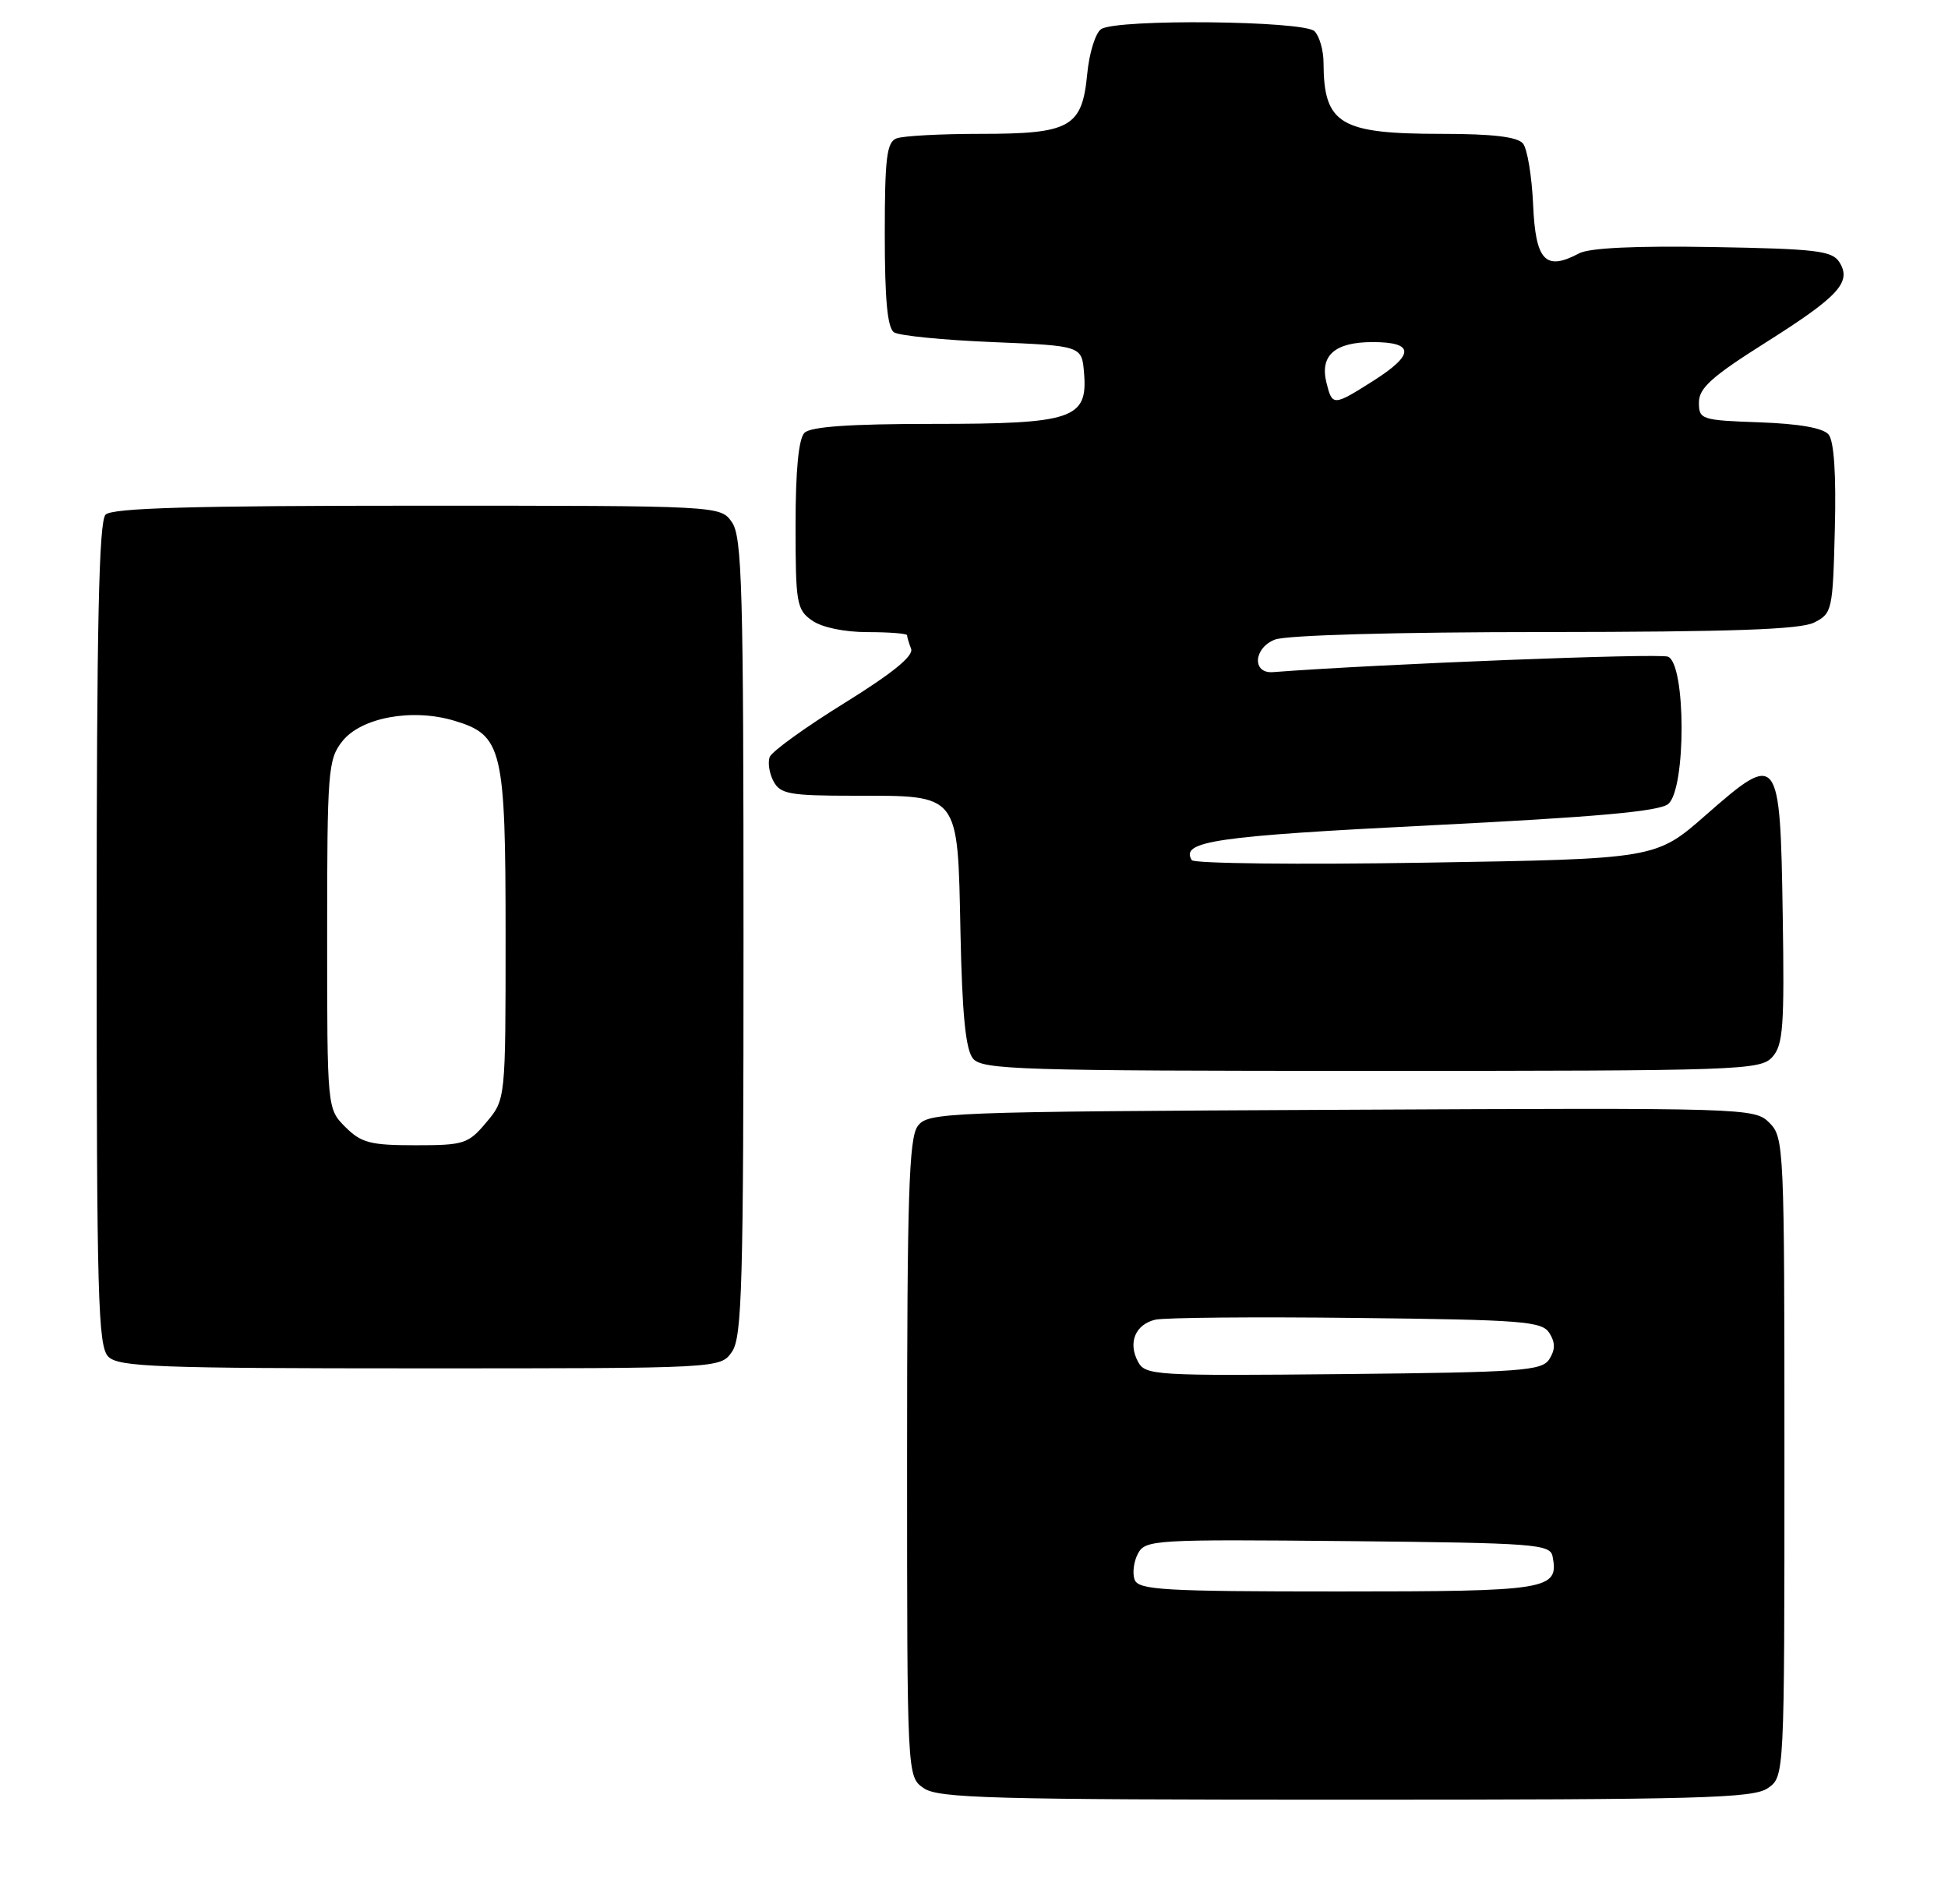 <?xml version="1.0" encoding="UTF-8" standalone="no"?>
<!DOCTYPE svg PUBLIC "-//W3C//DTD SVG 1.1//EN" "http://www.w3.org/Graphics/SVG/1.1/DTD/svg11.dtd" >
<svg xmlns="http://www.w3.org/2000/svg" xmlns:xlink="http://www.w3.org/1999/xlink" version="1.1" viewBox="0 0 262 256">
 <g >
 <path fill="currentColor"
d=" M 237.78 240.44 C 240.00 238.89 240.00 238.89 240.00 195.94 C 240.00 154.16 239.95 152.95 237.98 150.98 C 235.98 148.98 235.03 148.96 180.39 149.23 C 126.72 149.49 124.79 149.57 123.42 151.44 C 122.25 153.05 122.00 160.80 122.00 196.13 C 122.00 238.89 122.00 238.89 124.22 240.44 C 126.17 241.81 133.24 242.00 181.00 242.00 C 228.76 242.00 235.83 241.81 237.78 240.44 Z  M 98.44 181.78 C 99.81 179.83 100.00 172.85 100.00 126.00 C 100.00 79.15 99.81 72.17 98.44 70.22 C 96.89 68.00 96.89 68.00 56.14 68.00 C 25.79 68.00 15.09 68.31 14.20 69.20 C 13.30 70.10 13.00 84.01 13.00 125.63 C 13.00 174.50 13.18 181.04 14.57 182.43 C 15.95 183.81 21.15 184.00 56.51 184.00 C 96.89 184.00 96.89 184.00 98.44 181.78 Z  M 238.37 142.14 C 239.83 140.53 240.01 138.03 239.77 123.00 C 239.43 101.29 239.22 101.01 229.46 109.57 C 222.71 115.50 222.71 115.50 191.76 116.00 C 174.74 116.28 160.57 116.12 160.29 115.66 C 158.72 113.12 163.40 112.43 192.41 110.98 C 214.63 109.87 223.17 109.11 224.37 108.11 C 226.79 106.10 226.76 89.23 224.33 88.30 C 223.08 87.82 185.61 89.28 171.19 90.38 C 168.36 90.59 168.60 87.10 171.49 86.00 C 173.06 85.41 187.75 84.99 207.82 84.99 C 232.93 84.97 242.14 84.65 244.00 83.71 C 246.42 82.49 246.51 82.07 246.78 71.12 C 246.97 63.80 246.67 59.31 245.94 58.43 C 245.21 57.55 242.00 56.98 236.66 56.79 C 228.80 56.51 228.50 56.41 228.50 54.11 C 228.50 52.19 230.25 50.62 237.40 46.11 C 247.32 39.85 249.08 37.94 247.39 35.25 C 246.43 33.72 244.25 33.46 230.39 33.22 C 219.98 33.04 213.77 33.33 212.38 34.07 C 207.85 36.48 206.53 35.08 206.20 27.53 C 206.03 23.71 205.42 20.00 204.83 19.29 C 204.08 18.40 200.74 18.00 193.92 18.00 C 180.21 18.00 178.05 16.71 178.01 8.45 C 178.01 6.77 177.46 4.86 176.80 4.20 C 175.38 2.78 150.30 2.52 148.11 3.91 C 147.35 4.39 146.50 7.10 146.23 9.93 C 145.54 17.12 143.97 18.00 131.86 18.00 C 126.53 18.00 121.45 18.27 120.58 18.61 C 119.26 19.12 119.00 21.22 119.00 31.55 C 119.00 40.32 119.36 44.12 120.25 44.69 C 120.94 45.14 126.90 45.73 133.50 46.00 C 145.50 46.50 145.50 46.50 145.80 50.15 C 146.32 56.33 144.31 57.00 125.48 57.00 C 114.31 57.00 109.03 57.37 108.20 58.20 C 107.41 58.99 107.00 63.23 107.00 70.64 C 107.00 81.13 107.15 81.99 109.22 83.44 C 110.55 84.37 113.56 85.00 116.72 85.00 C 119.63 85.00 122.00 85.19 122.00 85.42 C 122.00 85.65 122.24 86.47 122.54 87.24 C 122.91 88.20 120.02 90.54 113.57 94.54 C 108.33 97.78 103.82 101.04 103.53 101.78 C 103.24 102.53 103.47 104.01 104.04 105.07 C 104.95 106.77 106.22 107.00 114.81 107.00 C 129.18 107.00 128.79 106.50 129.18 125.36 C 129.41 136.50 129.88 141.15 130.87 142.35 C 132.12 143.84 137.16 144.00 184.47 144.00 C 234.06 144.00 236.77 143.91 238.37 142.14 Z  M 152.61 212.43 C 152.28 211.56 152.48 209.98 153.05 208.91 C 154.04 207.05 155.23 206.98 181.28 207.23 C 206.54 207.48 208.50 207.63 208.82 209.30 C 209.68 213.78 208.33 214.00 179.98 214.00 C 156.56 214.00 153.14 213.80 152.61 212.43 Z  M 153.05 183.09 C 151.69 180.55 152.69 178.11 155.36 177.46 C 156.54 177.17 168.70 177.06 182.39 177.22 C 204.83 177.47 207.39 177.67 208.39 179.25 C 209.19 180.53 209.19 181.47 208.39 182.75 C 207.39 184.33 204.76 184.53 180.69 184.77 C 155.22 185.02 154.04 184.95 153.05 183.09 Z  M 46.45 151.55 C 44.00 149.09 44.00 149.09 44.00 125.68 C 44.00 103.68 44.12 102.11 46.03 99.69 C 48.55 96.48 55.43 95.21 61.09 96.91 C 67.58 98.85 68.00 100.62 68.00 125.87 C 68.00 147.85 68.00 147.85 65.41 150.92 C 62.98 153.82 62.41 154.00 55.87 154.00 C 49.81 154.00 48.59 153.68 46.45 151.55 Z  M 178.41 51.49 C 177.48 47.80 179.52 46.00 184.62 46.00 C 190.28 46.00 190.29 47.68 184.64 51.25 C 179.33 54.61 179.19 54.61 178.41 51.49 Z "/>
</g>
</svg>